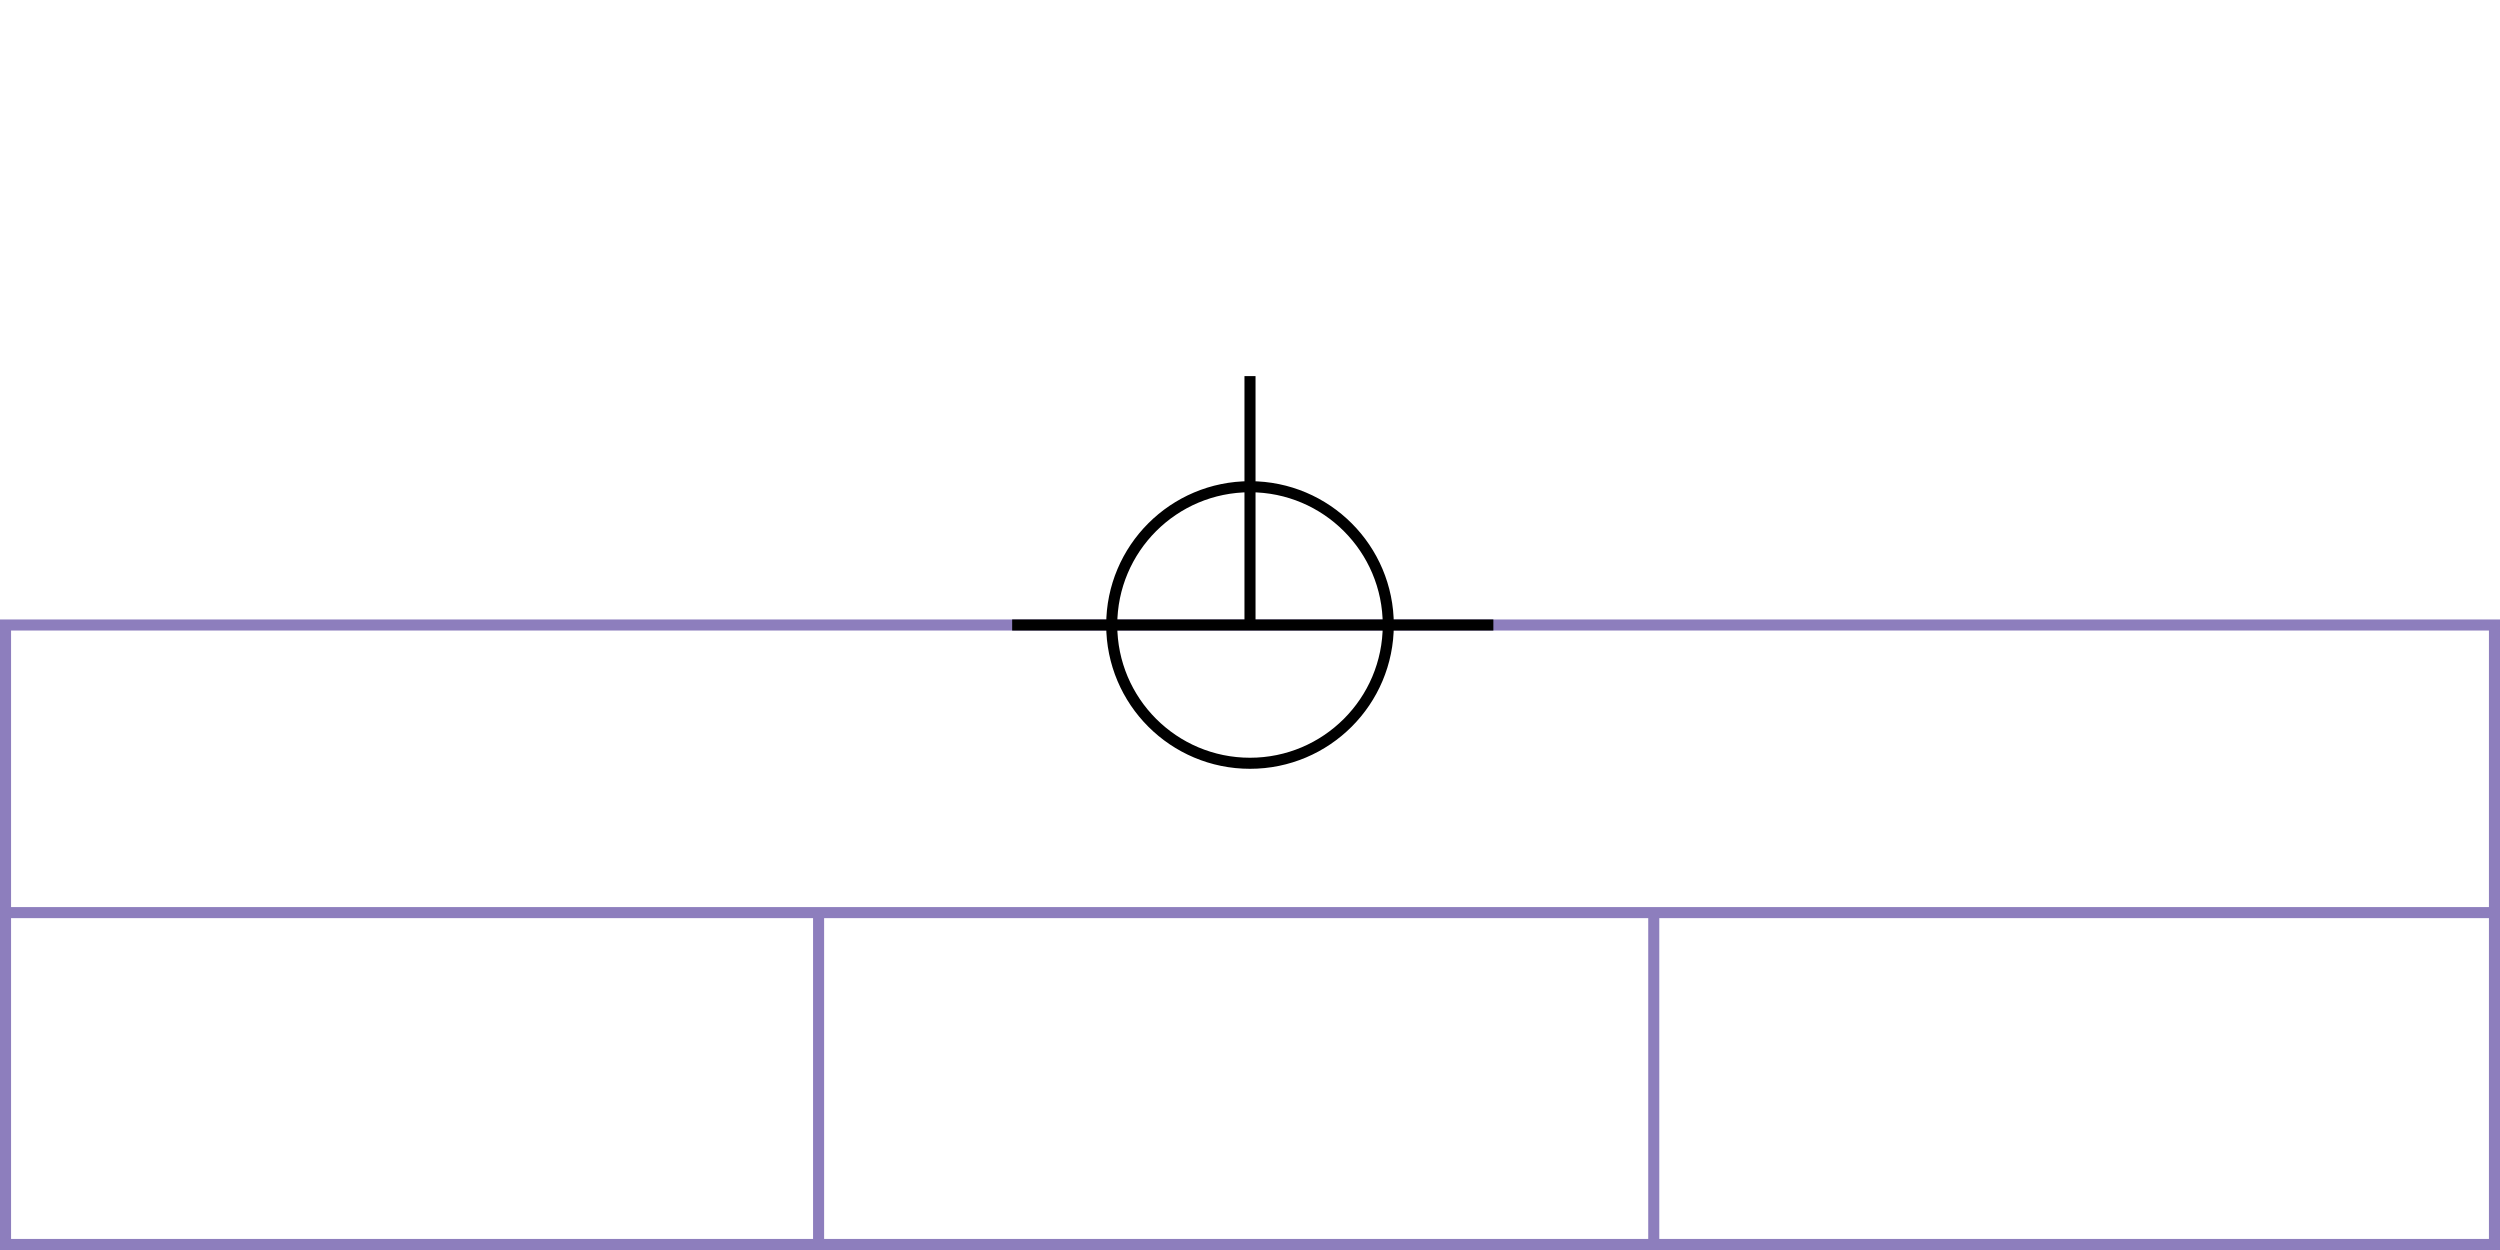 <svg xmlns="http://www.w3.org/2000/svg" height="226" width="452">
 <g>
  <title>background</title>
  <rect fill="#fff" height="226" id="canvas_background" width="452" x="0" y="0"></rect>
 </g>
 <g>
  <title>Form</title>
  <rect fill="#fff" height="112" id="svg_3" stroke="#8D7EBD" stroke-width="2" width="450" x="1" y="113"></rect>
  <line fill="none" id="svg_4" stroke="#8D7EBD" stroke-width="2" x1="0" x2="452" y1="165" y2="165"></line>
  <line fill="none" id="svg_5" stroke="#8D7EBD" stroke-width="2" x1="148" x2="148" y1="165" y2="226"></line>
  <line fill="none" id="svg_10" stroke="#8D7EBD" stroke-width="2" x1="299" x2="299" y1="165" y2="226"></line>
 </g>
 <g>
  <title>NAP</title>
  <ellipse cx="226" cy="113" fill="none" id="svg21" rx="25" ry="25" stroke="#000" stroke-width="2"></ellipse>
  <line fill="none" id="svg22" stroke="#000" stroke-width="2" x1="183" x2="270" y1="113" y2="113"></line>
  <line fill="none" id="svg23" stroke="#000" stroke-width="2" x1="226" x2="226" y1="68" y2="113"></line>
 </g>
</svg>
